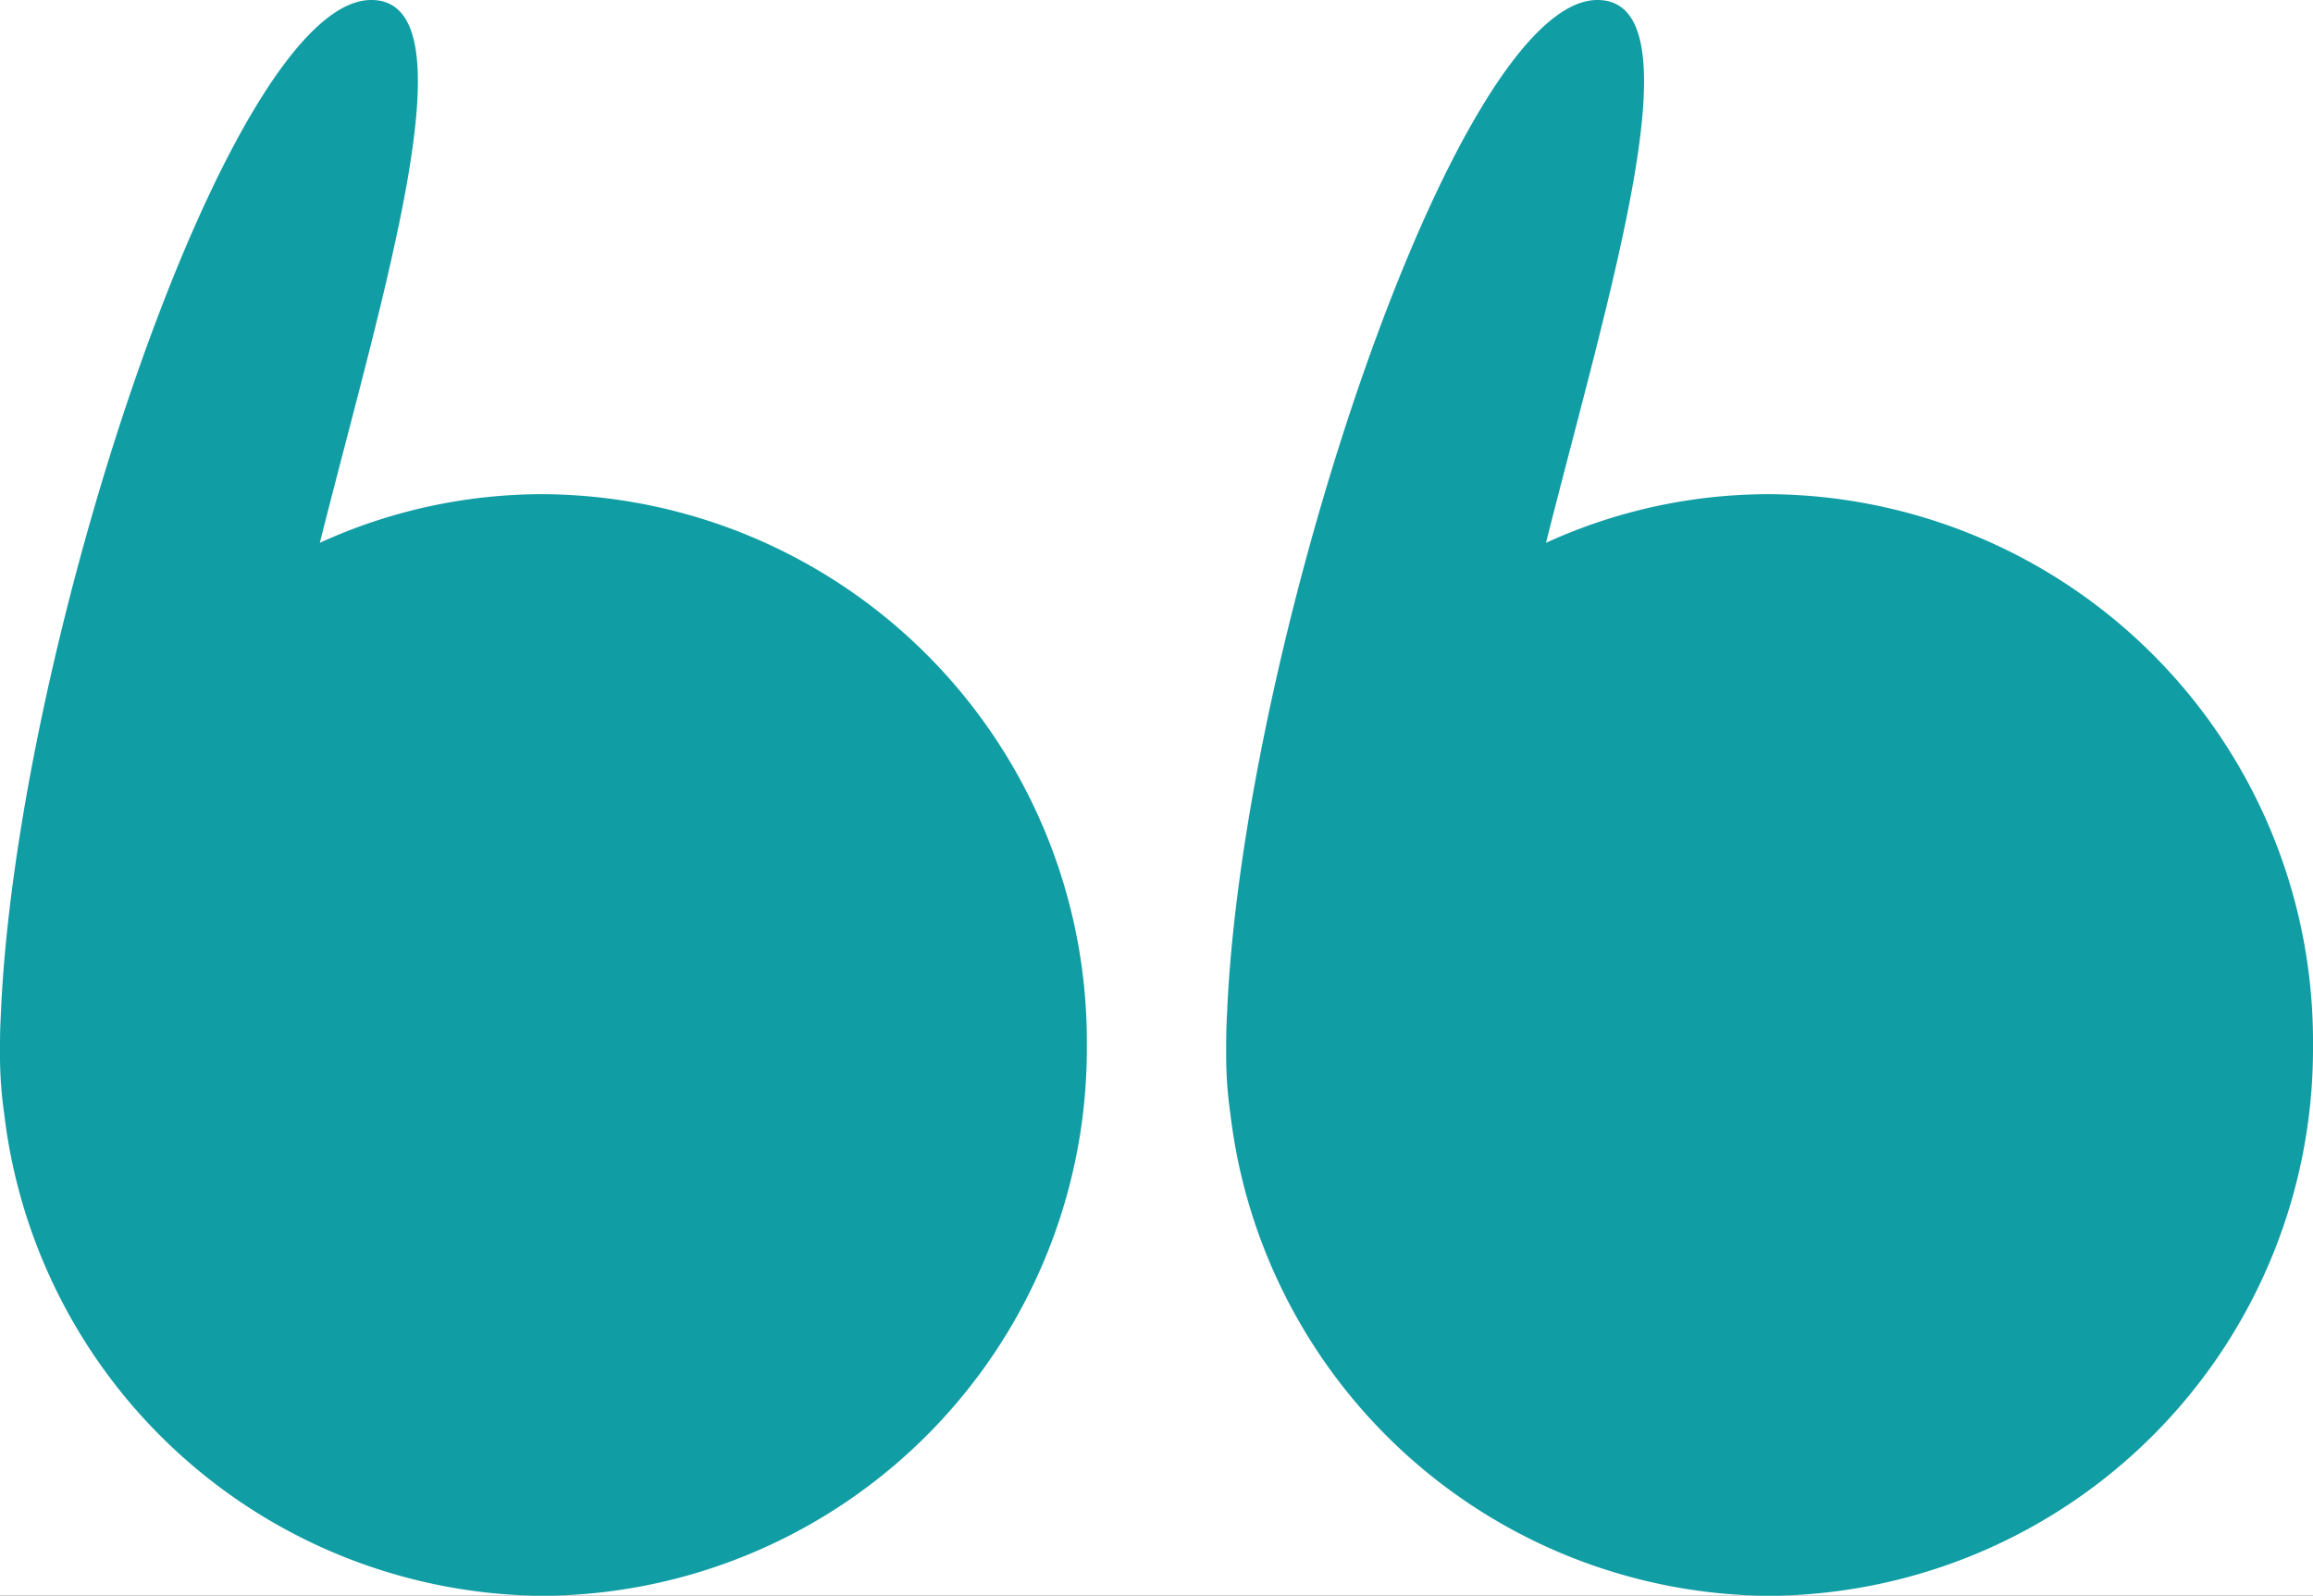 <svg xmlns="http://www.w3.org/2000/svg" xmlns:xlink="http://www.w3.org/1999/xlink" width="83" height="57.26" viewBox="0 0 83 57.26">
  <rect x="0" y="0" width="83" height="57.26" fill="#333333" stroke="none"/>
  <defs>
    <clipPath id="clip-Artboard_1">
      <rect width="83" height="57.26"/>
    </clipPath>
  </defs>
  <g id="Artboard_1" data-name="Artboard – 1" clip-path="url(#clip-Artboard_1)">
    <rect width="83" height="57.26" fill="#fff"/>
    <path id="Union_5" data-name="Union 5" d="M-4379.85-4909.038a14.718,14.718,0,0,1-.15-2.149c0-.058,0-.116,0-.174s0-.093,0-.141q0-.568.032-1.128c.548-13.161,8.2-36.369,13.289-36.369,3.7,0,.44,10.4-1.844,19.478a19.21,19.21,0,0,1,8.023-1.745A19.633,19.633,0,0,1-4341-4911.5a19.634,19.634,0,0,1-19.5,19.765A19.6,19.6,0,0,1-4379.85-4909.038Z" transform="translate(4380 4948.999)" fill="#119da4"/>
    <path id="Union_4" data-name="Union 4" d="M-4379.85-4909.038a14.718,14.718,0,0,1-.15-2.149c0-.058,0-.116,0-.174s0-.093,0-.141q0-.568.032-1.128c.548-13.161,8.2-36.369,13.289-36.369,3.7,0,.44,10.4-1.844,19.478a19.21,19.21,0,0,1,8.023-1.745A19.633,19.633,0,0,1-4341-4911.5a19.634,19.634,0,0,1-19.5,19.765A19.6,19.6,0,0,1-4379.85-4909.038Z" transform="translate(4424 4948.999)" fill="#119da4"/>
  </g>
</svg>
